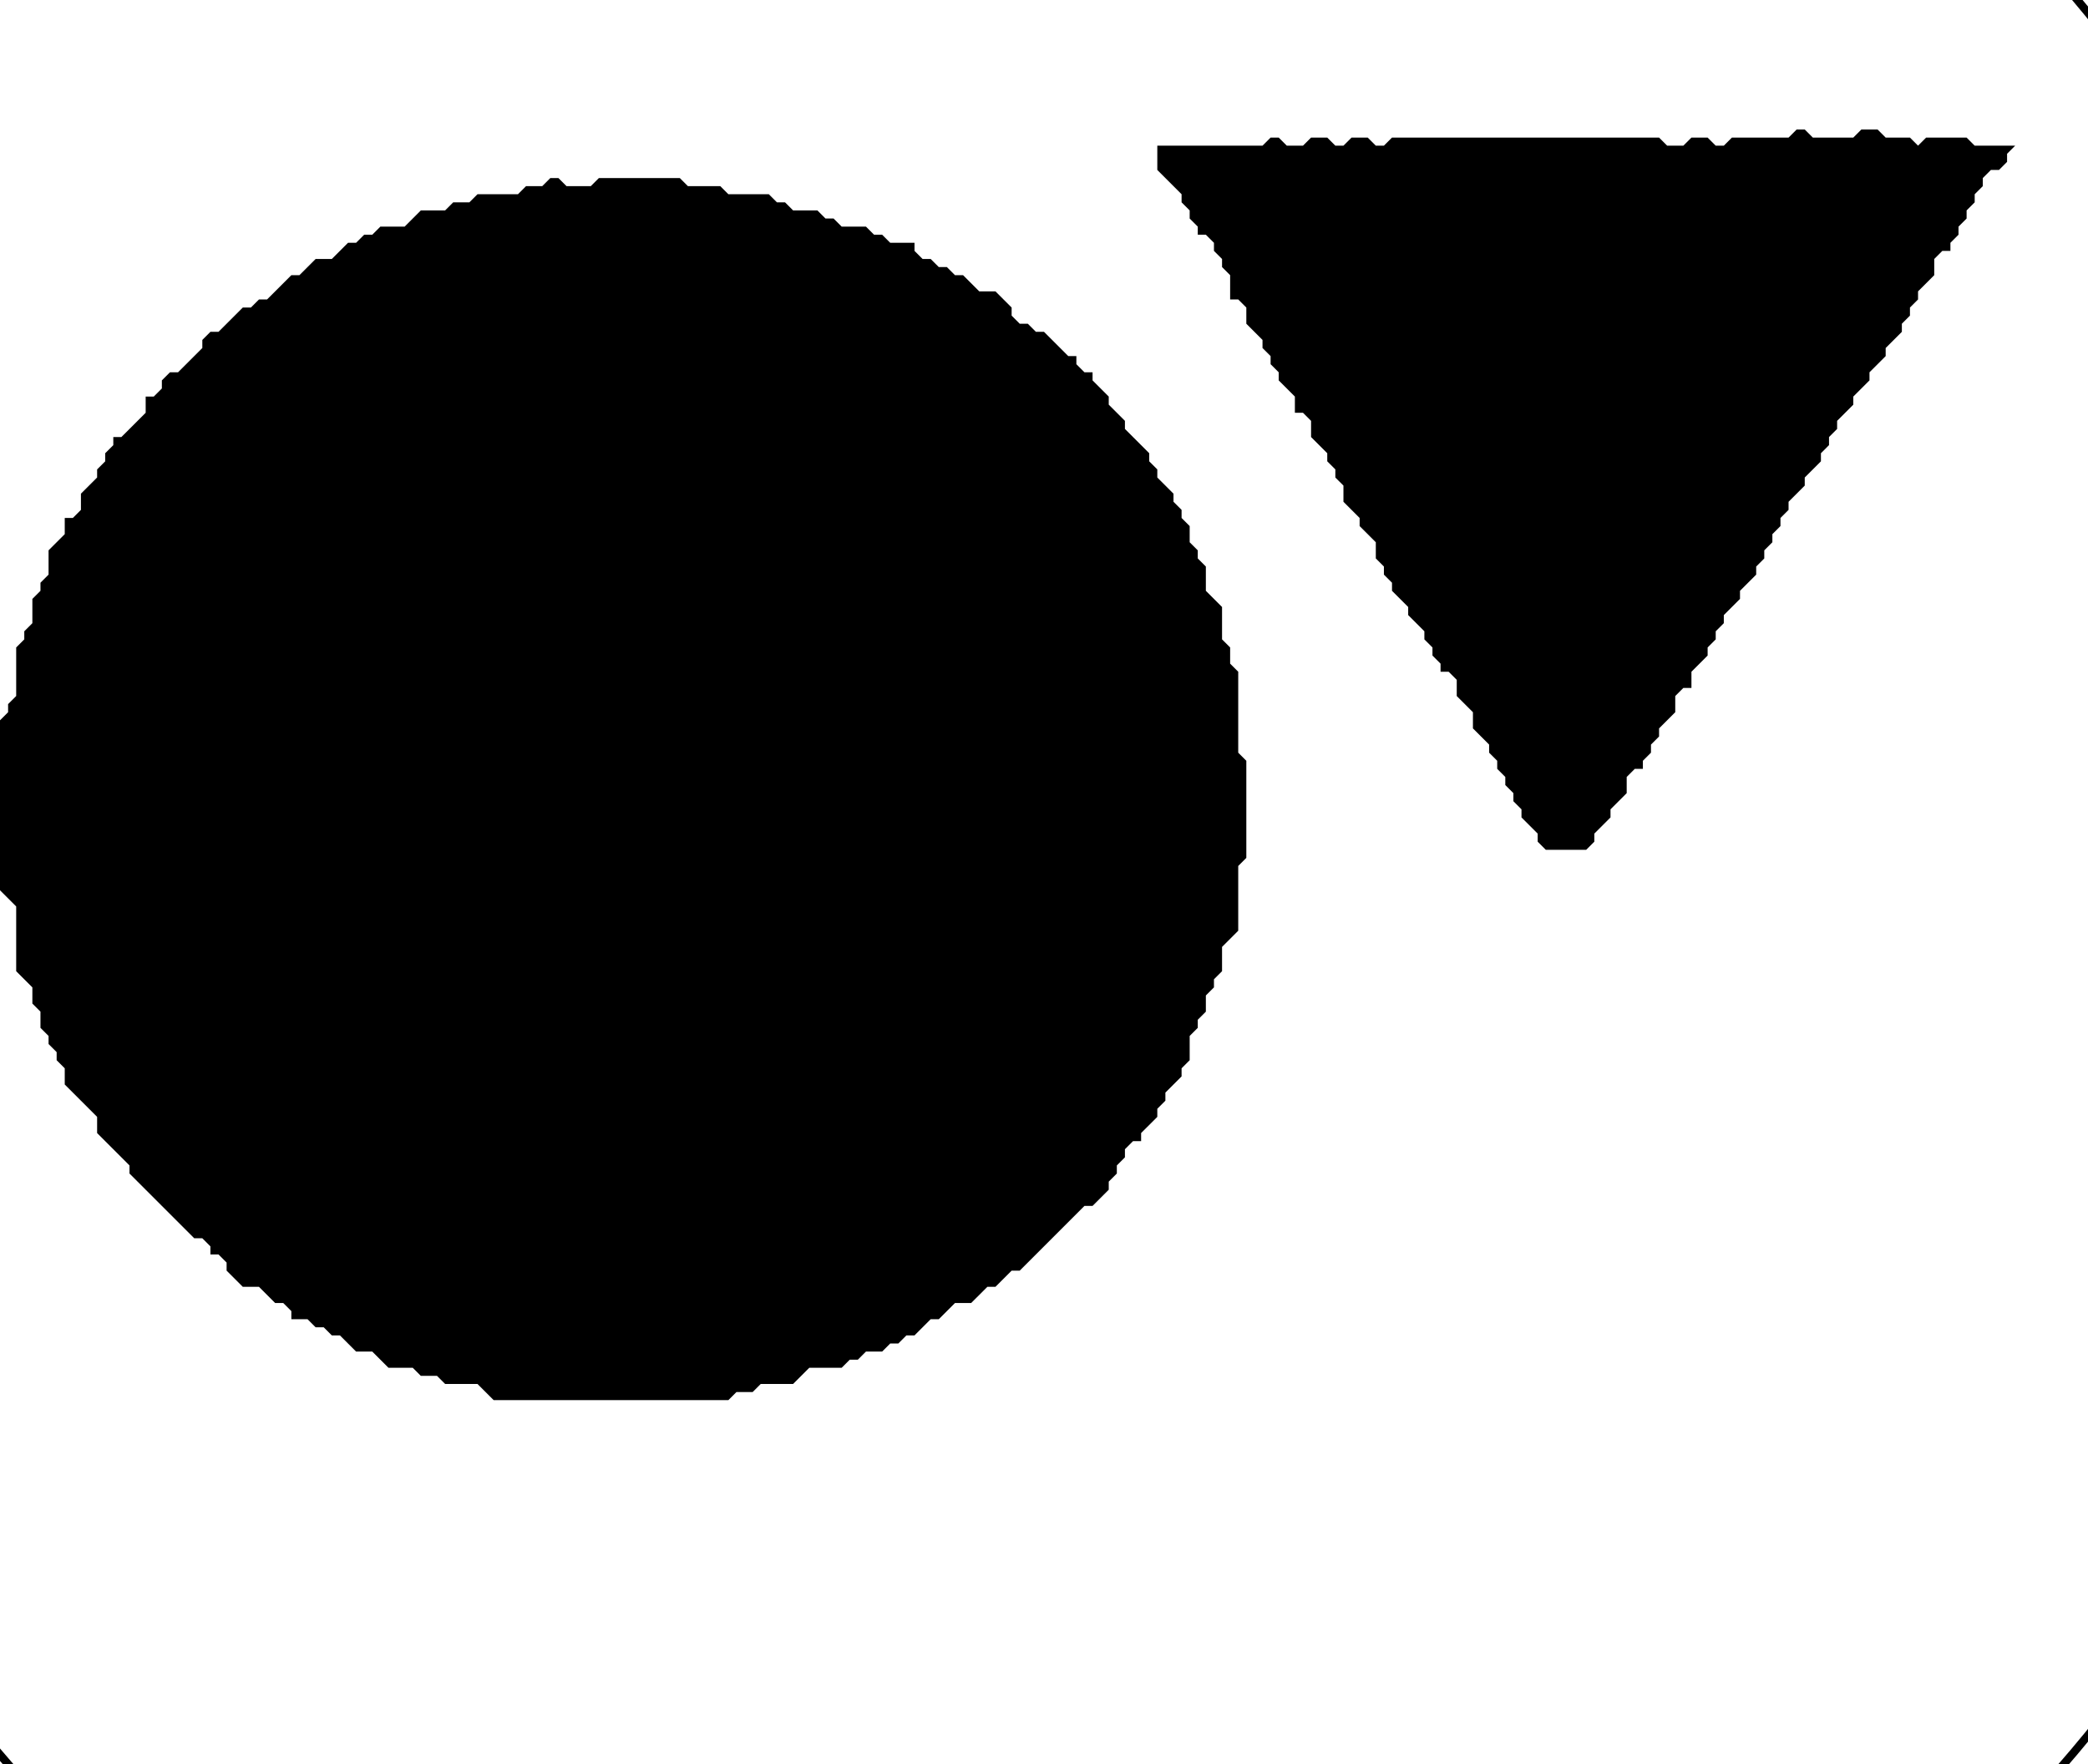<?xml version='1.0' encoding='utf-8'?>
<svg width="258" height="218" xmlns="http://www.w3.org/2000/svg" viewBox="0 0 258 218"><rect width="258" height="218" fill="white" /><path d="M 68,22 L 67,23 L 65,23 L 64,24 L 59,24 L 58,25 L 56,25 L 55,26 L 52,26 L 50,28 L 47,28 L 46,29 L 45,29 L 44,30 L 43,30 L 41,32 L 39,32 L 37,34 L 36,34 L 33,37 L 32,37 L 31,38 L 30,38 L 27,41 L 26,41 L 25,42 L 25,43 L 22,46 L 21,46 L 20,47 L 20,48 L 19,49 L 18,49 L 18,51 L 15,54 L 14,54 L 14,55 L 13,56 L 13,57 L 12,58 L 12,59 L 10,61 L 10,63 L 9,64 L 8,64 L 8,66 L 6,68 L 6,71 L 5,72 L 5,73 L 4,74 L 4,77 L 3,78 L 3,79 L 2,80 L 2,86 L 1,87 L 1,88 L 0,89 L 0,110 L 2,112 L 2,120 L 4,122 L 4,124 L 5,125 L 5,127 L 6,128 L 6,129 L 7,130 L 7,131 L 8,132 L 8,134 L 12,138 L 12,140 L 16,144 L 16,145 L 24,153 L 25,153 L 26,154 L 26,155 L 27,155 L 28,156 L 28,157 L 30,159 L 32,159 L 34,161 L 35,161 L 36,162 L 36,163 L 38,163 L 39,164 L 40,164 L 41,165 L 42,165 L 44,167 L 46,167 L 48,169 L 51,169 L 52,170 L 54,170 L 55,171 L 59,171 L 61,173 L 90,173 L 91,172 L 93,172 L 94,171 L 98,171 L 100,169 L 104,169 L 105,168 L 106,168 L 107,167 L 109,167 L 110,166 L 111,166 L 112,165 L 113,165 L 115,163 L 116,163 L 118,161 L 120,161 L 122,159 L 123,159 L 125,157 L 126,157 L 134,149 L 135,149 L 137,147 L 137,146 L 138,145 L 138,144 L 139,143 L 139,142 L 140,141 L 141,141 L 141,140 L 143,138 L 143,137 L 144,136 L 144,135 L 146,133 L 146,132 L 147,131 L 147,128 L 148,127 L 148,126 L 149,125 L 149,123 L 150,122 L 150,121 L 151,120 L 151,117 L 153,115 L 153,107 L 154,106 L 154,94 L 153,93 L 153,83 L 152,82 L 152,80 L 151,79 L 151,75 L 149,73 L 149,70 L 148,69 L 148,68 L 147,67 L 147,65 L 146,64 L 146,63 L 145,62 L 145,61 L 143,59 L 143,58 L 142,57 L 142,56 L 139,53 L 139,52 L 137,50 L 137,49 L 135,47 L 135,46 L 134,46 L 133,45 L 133,44 L 132,44 L 129,41 L 128,41 L 127,40 L 126,40 L 125,39 L 125,38 L 123,36 L 121,36 L 119,34 L 118,34 L 117,33 L 116,33 L 115,32 L 114,32 L 113,31 L 113,30 L 110,30 L 109,29 L 108,29 L 107,28 L 104,28 L 103,27 L 102,27 L 101,26 L 98,26 L 97,25 L 96,25 L 95,24 L 90,24 L 89,23 L 85,23 L 84,22 L 74,22 L 73,23 L 70,23 L 69,22 Z" fill="black" /><path d="M 222,16 L 221,17 L 214,17 L 213,18 L 212,18 L 211,17 L 209,17 L 208,18 L 206,18 L 205,17 L 172,17 L 171,18 L 170,18 L 169,17 L 167,17 L 166,18 L 165,18 L 164,17 L 162,17 L 161,18 L 159,18 L 158,17 L 157,17 L 156,18 L 143,18 L 143,21 L 146,24 L 146,25 L 147,26 L 147,27 L 148,28 L 148,29 L 149,29 L 150,30 L 150,31 L 151,32 L 151,33 L 152,34 L 152,37 L 153,37 L 154,38 L 154,40 L 156,42 L 156,43 L 157,44 L 157,45 L 158,46 L 158,47 L 160,49 L 160,51 L 161,51 L 162,52 L 162,54 L 164,56 L 164,57 L 165,58 L 165,59 L 166,60 L 166,62 L 168,64 L 168,65 L 170,67 L 170,69 L 171,70 L 171,71 L 172,72 L 172,73 L 174,75 L 174,76 L 176,78 L 176,79 L 177,80 L 177,81 L 178,82 L 178,83 L 179,83 L 180,84 L 180,86 L 182,88 L 182,90 L 184,92 L 184,93 L 185,94 L 185,95 L 186,96 L 186,97 L 187,98 L 187,99 L 188,100 L 188,101 L 190,103 L 190,104 L 191,105 L 196,105 L 197,104 L 197,103 L 199,101 L 199,100 L 201,98 L 201,96 L 202,95 L 203,95 L 203,94 L 204,93 L 204,92 L 205,91 L 205,90 L 207,88 L 207,86 L 208,85 L 209,85 L 209,83 L 211,81 L 211,80 L 212,79 L 212,78 L 213,77 L 213,76 L 215,74 L 215,73 L 217,71 L 217,70 L 218,69 L 218,68 L 219,67 L 219,66 L 220,65 L 220,64 L 221,63 L 221,62 L 223,60 L 223,59 L 225,57 L 225,56 L 226,55 L 226,54 L 227,53 L 227,52 L 229,50 L 229,49 L 231,47 L 231,46 L 233,44 L 233,43 L 235,41 L 235,40 L 236,39 L 236,38 L 237,37 L 237,36 L 239,34 L 239,32 L 240,31 L 241,31 L 241,30 L 242,29 L 242,28 L 243,27 L 243,26 L 244,25 L 244,24 L 245,23 L 245,22 L 246,21 L 247,21 L 248,20 L 248,19 L 249,18 L 244,18 L 243,17 L 238,17 L 237,18 L 236,17 L 233,17 L 232,16 L 230,16 L 229,17 L 224,17 L 223,16 Z" fill="black" /><circle cx="128" cy="108" r="168" fill="none" stroke="black" stroke-width="1" /></svg>